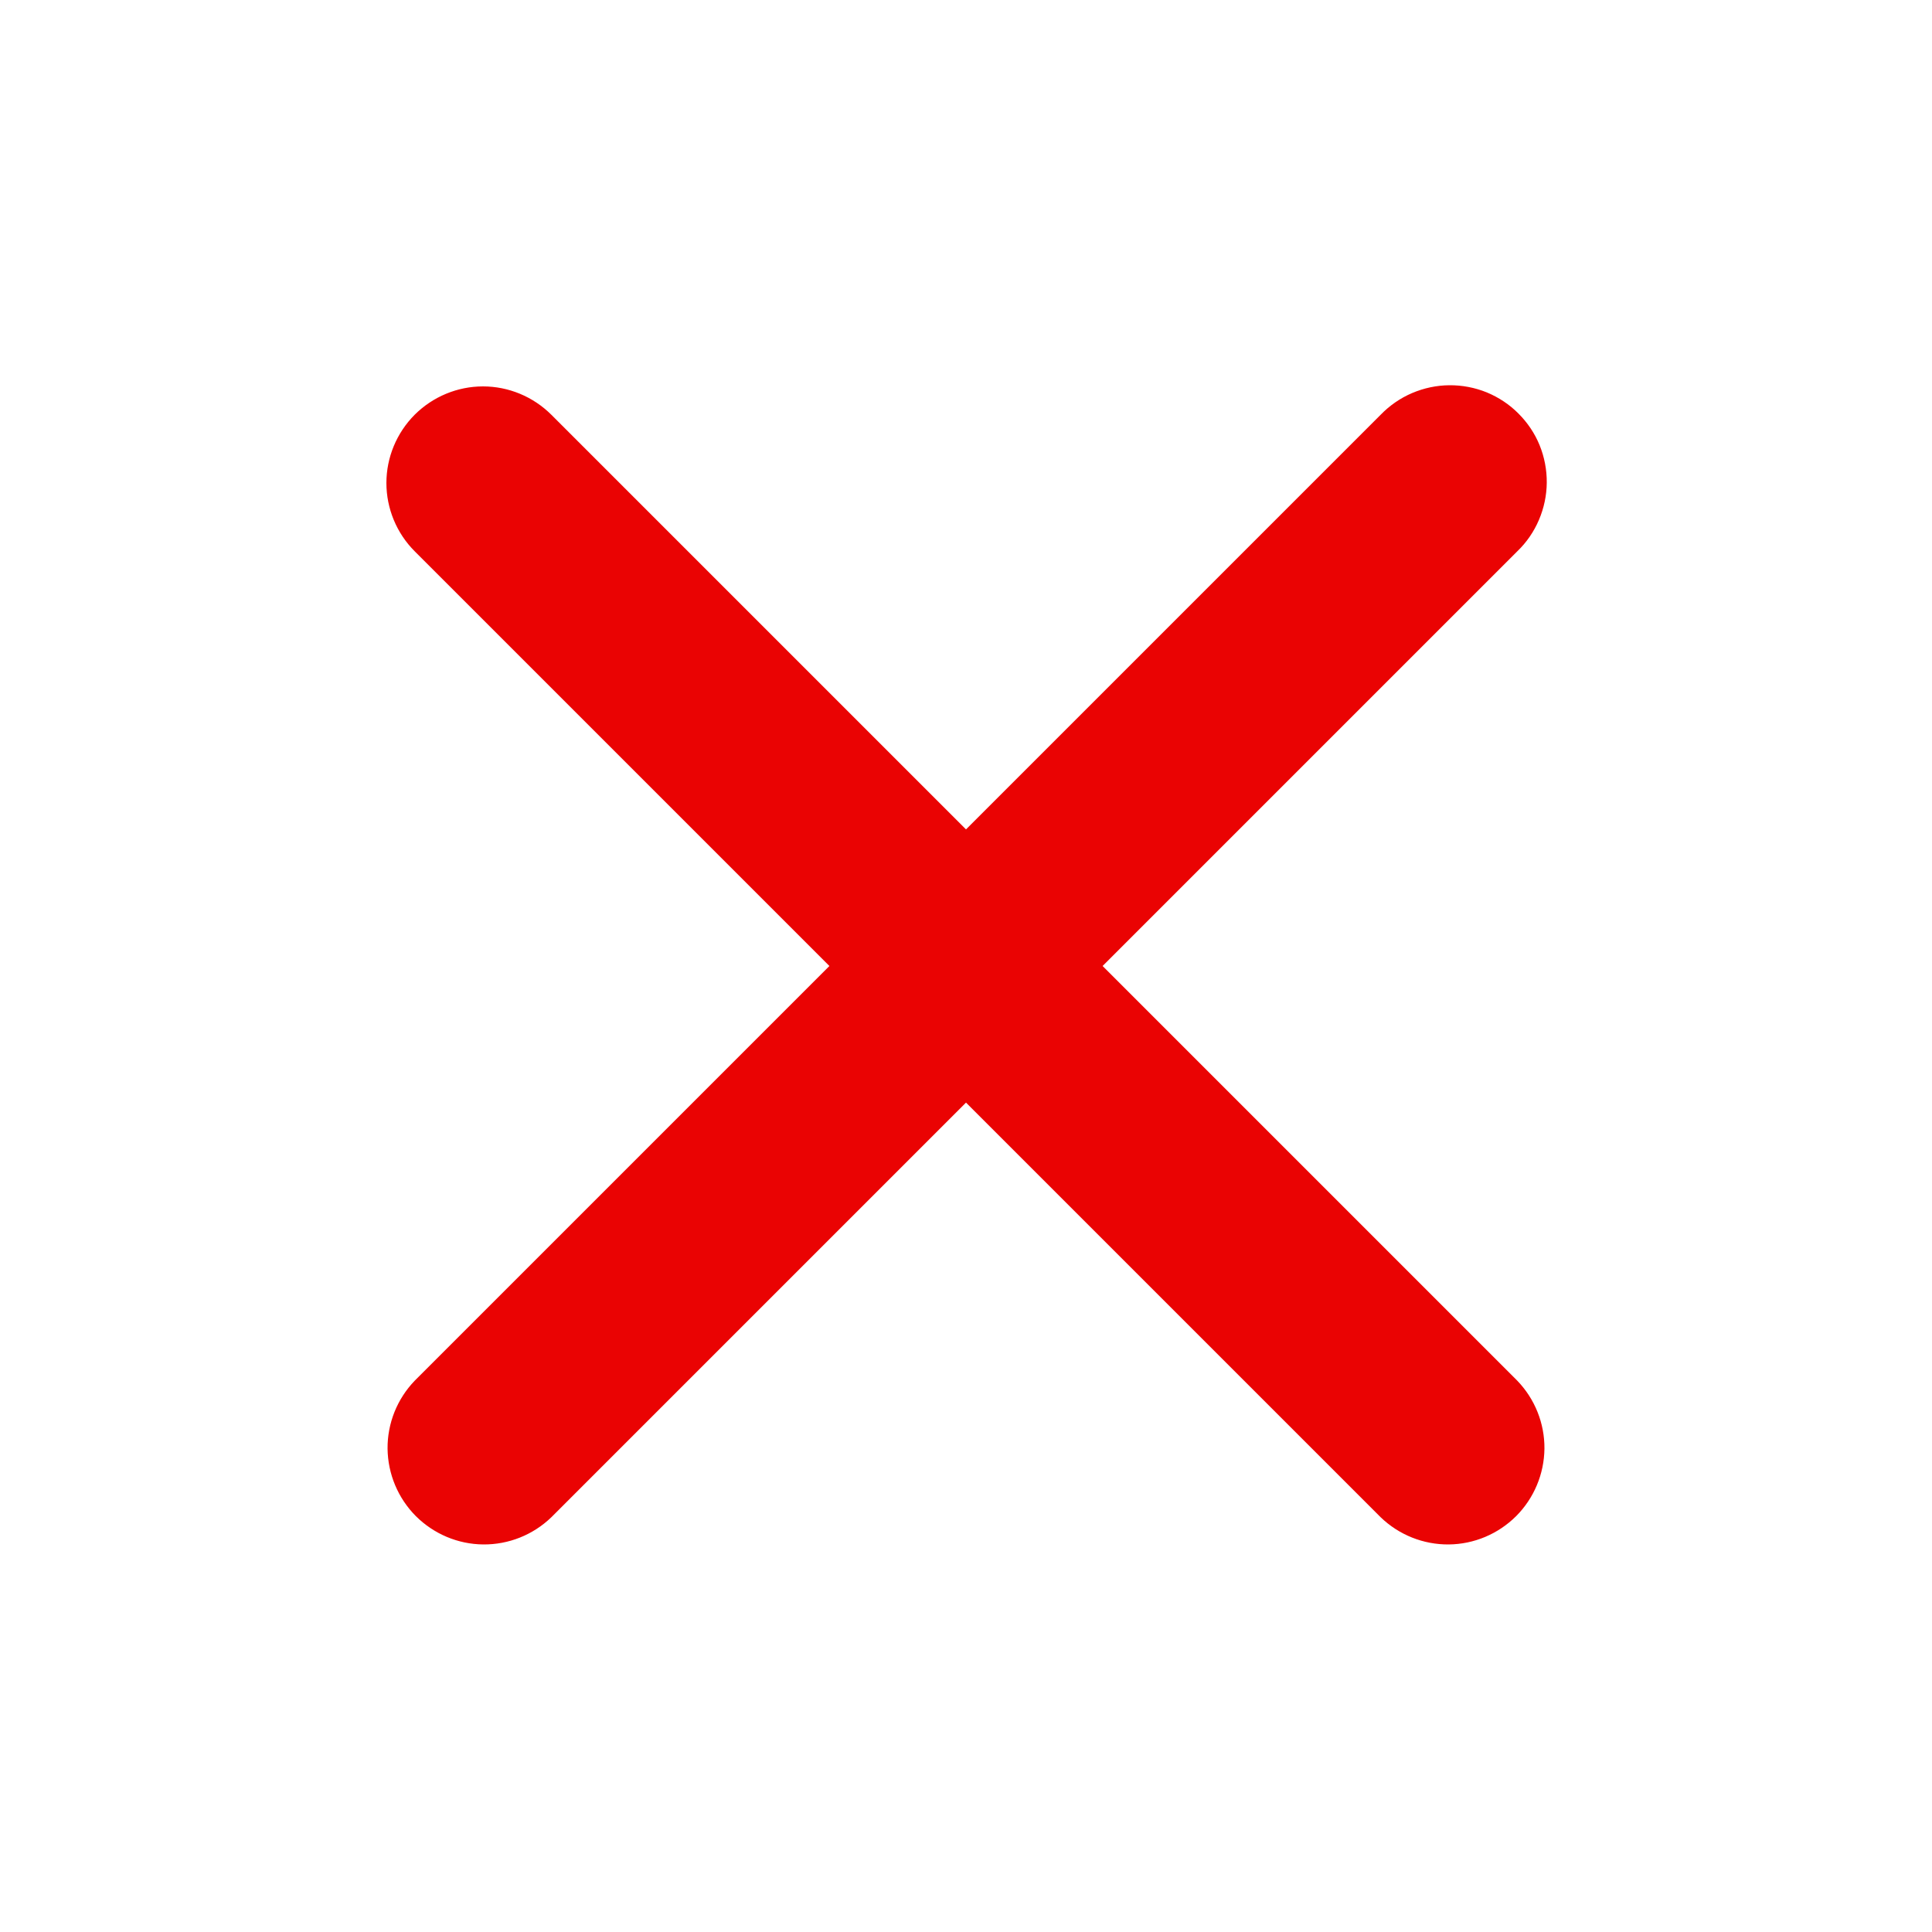 <svg width="20" height="20" viewBox="0 0 20 20" fill="none" xmlns="http://www.w3.org/2000/svg">
<path fill-rule="evenodd" clip-rule="evenodd" d="M4.293 4.293C4.481 4.106 4.735 4 5 4C5.265 4 5.519 4.106 5.707 4.293L10 8.586L14.293 4.293C14.385 4.198 14.496 4.121 14.618 4.069C14.74 4.017 14.871 3.989 15.004 3.988C15.136 3.987 15.268 4.012 15.391 4.062C15.514 4.113 15.626 4.187 15.719 4.281C15.813 4.375 15.888 4.486 15.938 4.609C15.988 4.732 16.013 4.864 16.012 4.996C16.011 5.129 15.983 5.26 15.931 5.382C15.879 5.504 15.803 5.615 15.707 5.707L11.414 10L15.707 14.293C15.889 14.482 15.99 14.734 15.988 14.996C15.985 15.259 15.88 15.509 15.695 15.695C15.509 15.88 15.259 15.986 14.996 15.988C14.734 15.99 14.482 15.889 14.293 15.707L10 11.414L5.707 15.707C5.518 15.889 5.266 15.99 5.004 15.988C4.741 15.986 4.491 15.88 4.305 15.695C4.12 15.509 4.015 15.259 4.012 14.996C4.01 14.734 4.111 14.482 4.293 14.293L8.586 10L4.293 5.707C4.106 5.52 4 5.265 4 5C4 4.735 4.106 4.481 4.293 4.293Z" fill="#EA0303"/>
</svg>
